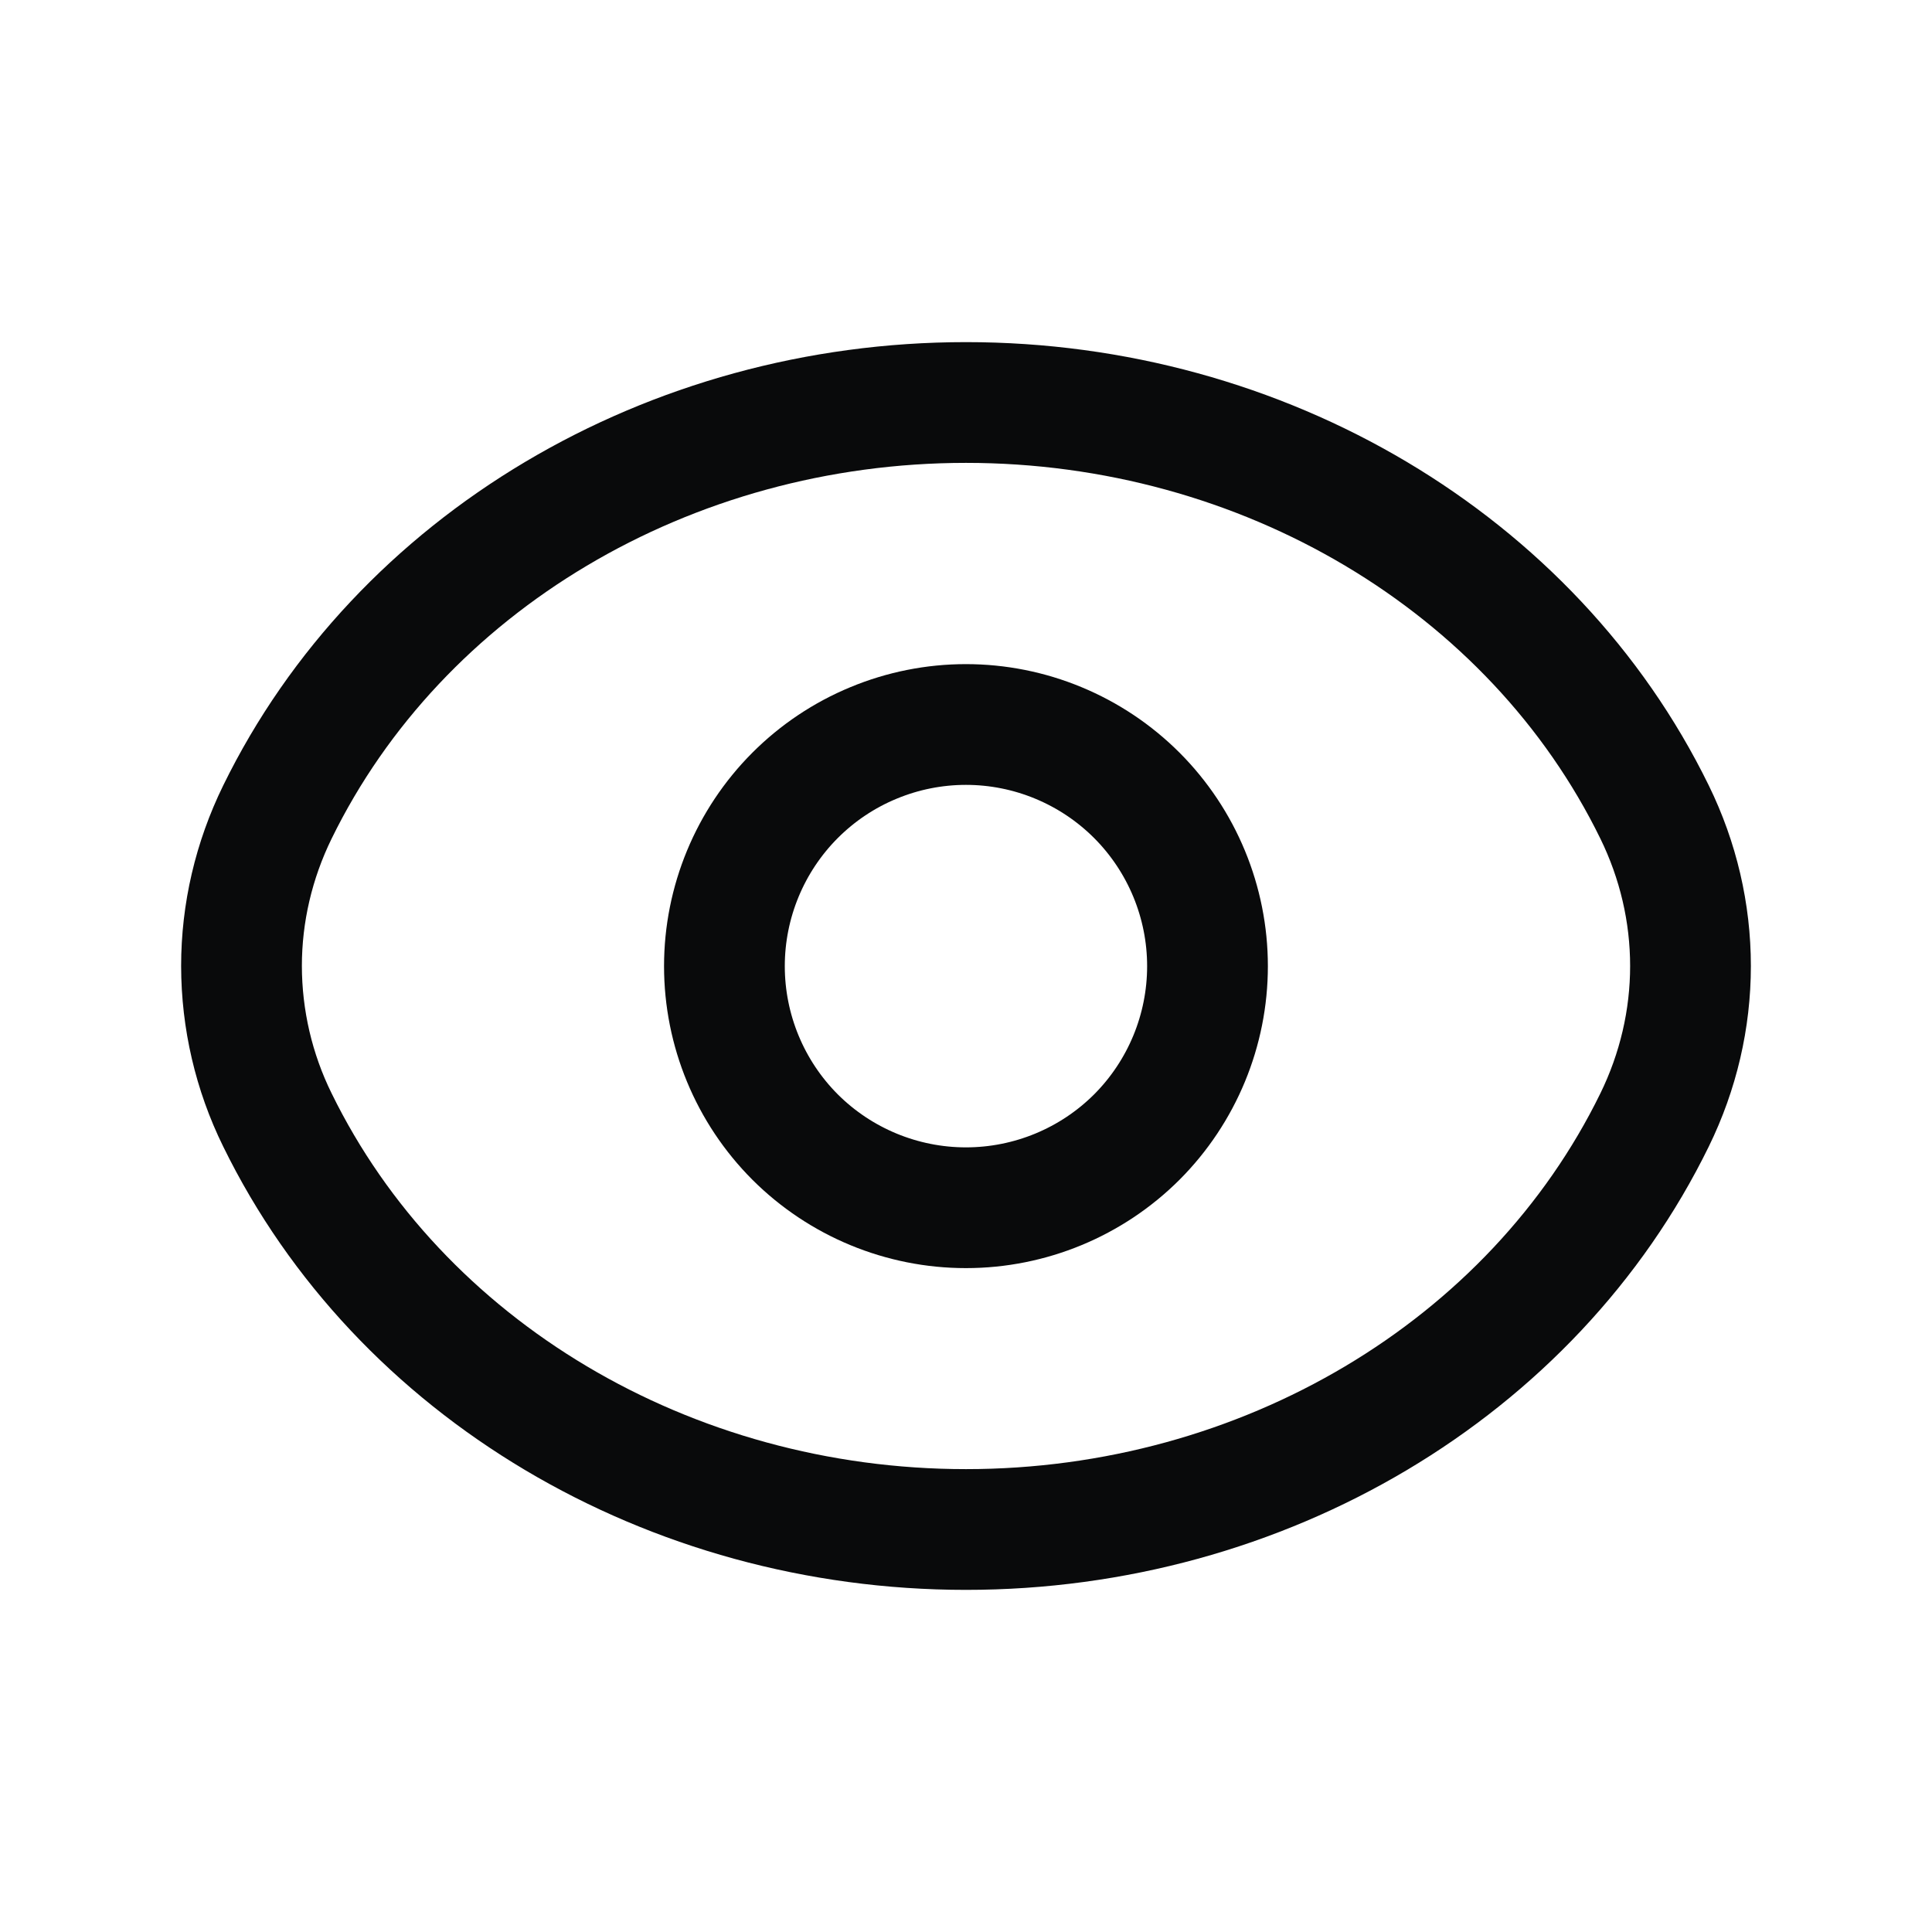 <svg width="24" height="24" viewBox="0 0 24 24" fill="none" xmlns="http://www.w3.org/2000/svg">
<path d="M14.122 9.88C14.684 10.443 15 11.207 15 12.002C15 12.798 14.684 13.562 14.122 14.125C13.559 14.687 12.795 15.003 11.999 15.003C11.204 15.003 10.44 14.687 9.877 14.125C9.315 13.562 8.999 12.798 8.999 12.002C8.999 11.207 9.315 10.443 9.877 9.88C10.156 9.601 10.486 9.38 10.851 9.229C11.215 9.078 11.605 9 11.999 9C12.394 9 12.784 9.078 13.148 9.229C13.512 9.38 13.843 9.601 14.122 9.88" stroke="#090A0B" stroke-width="1.5" stroke-linecap="round" stroke-linejoin="round"/>
<path d="M3 12C3 11.341 3.152 10.689 3.446 10.088C4.961 6.991 8.309 5 12 5C15.691 5 19.039 6.991 20.554 10.088C20.848 10.689 21 11.341 21 12C21 12.659 20.848 13.311 20.554 13.912C19.039 17.009 15.691 19 12 19C8.309 19 4.961 17.009 3.446 13.912C3.153 13.317 3.001 12.663 3 12V12Z" stroke="#090A0B" stroke-width="1.5" stroke-linecap="round" stroke-linejoin="round"/>
</svg>
